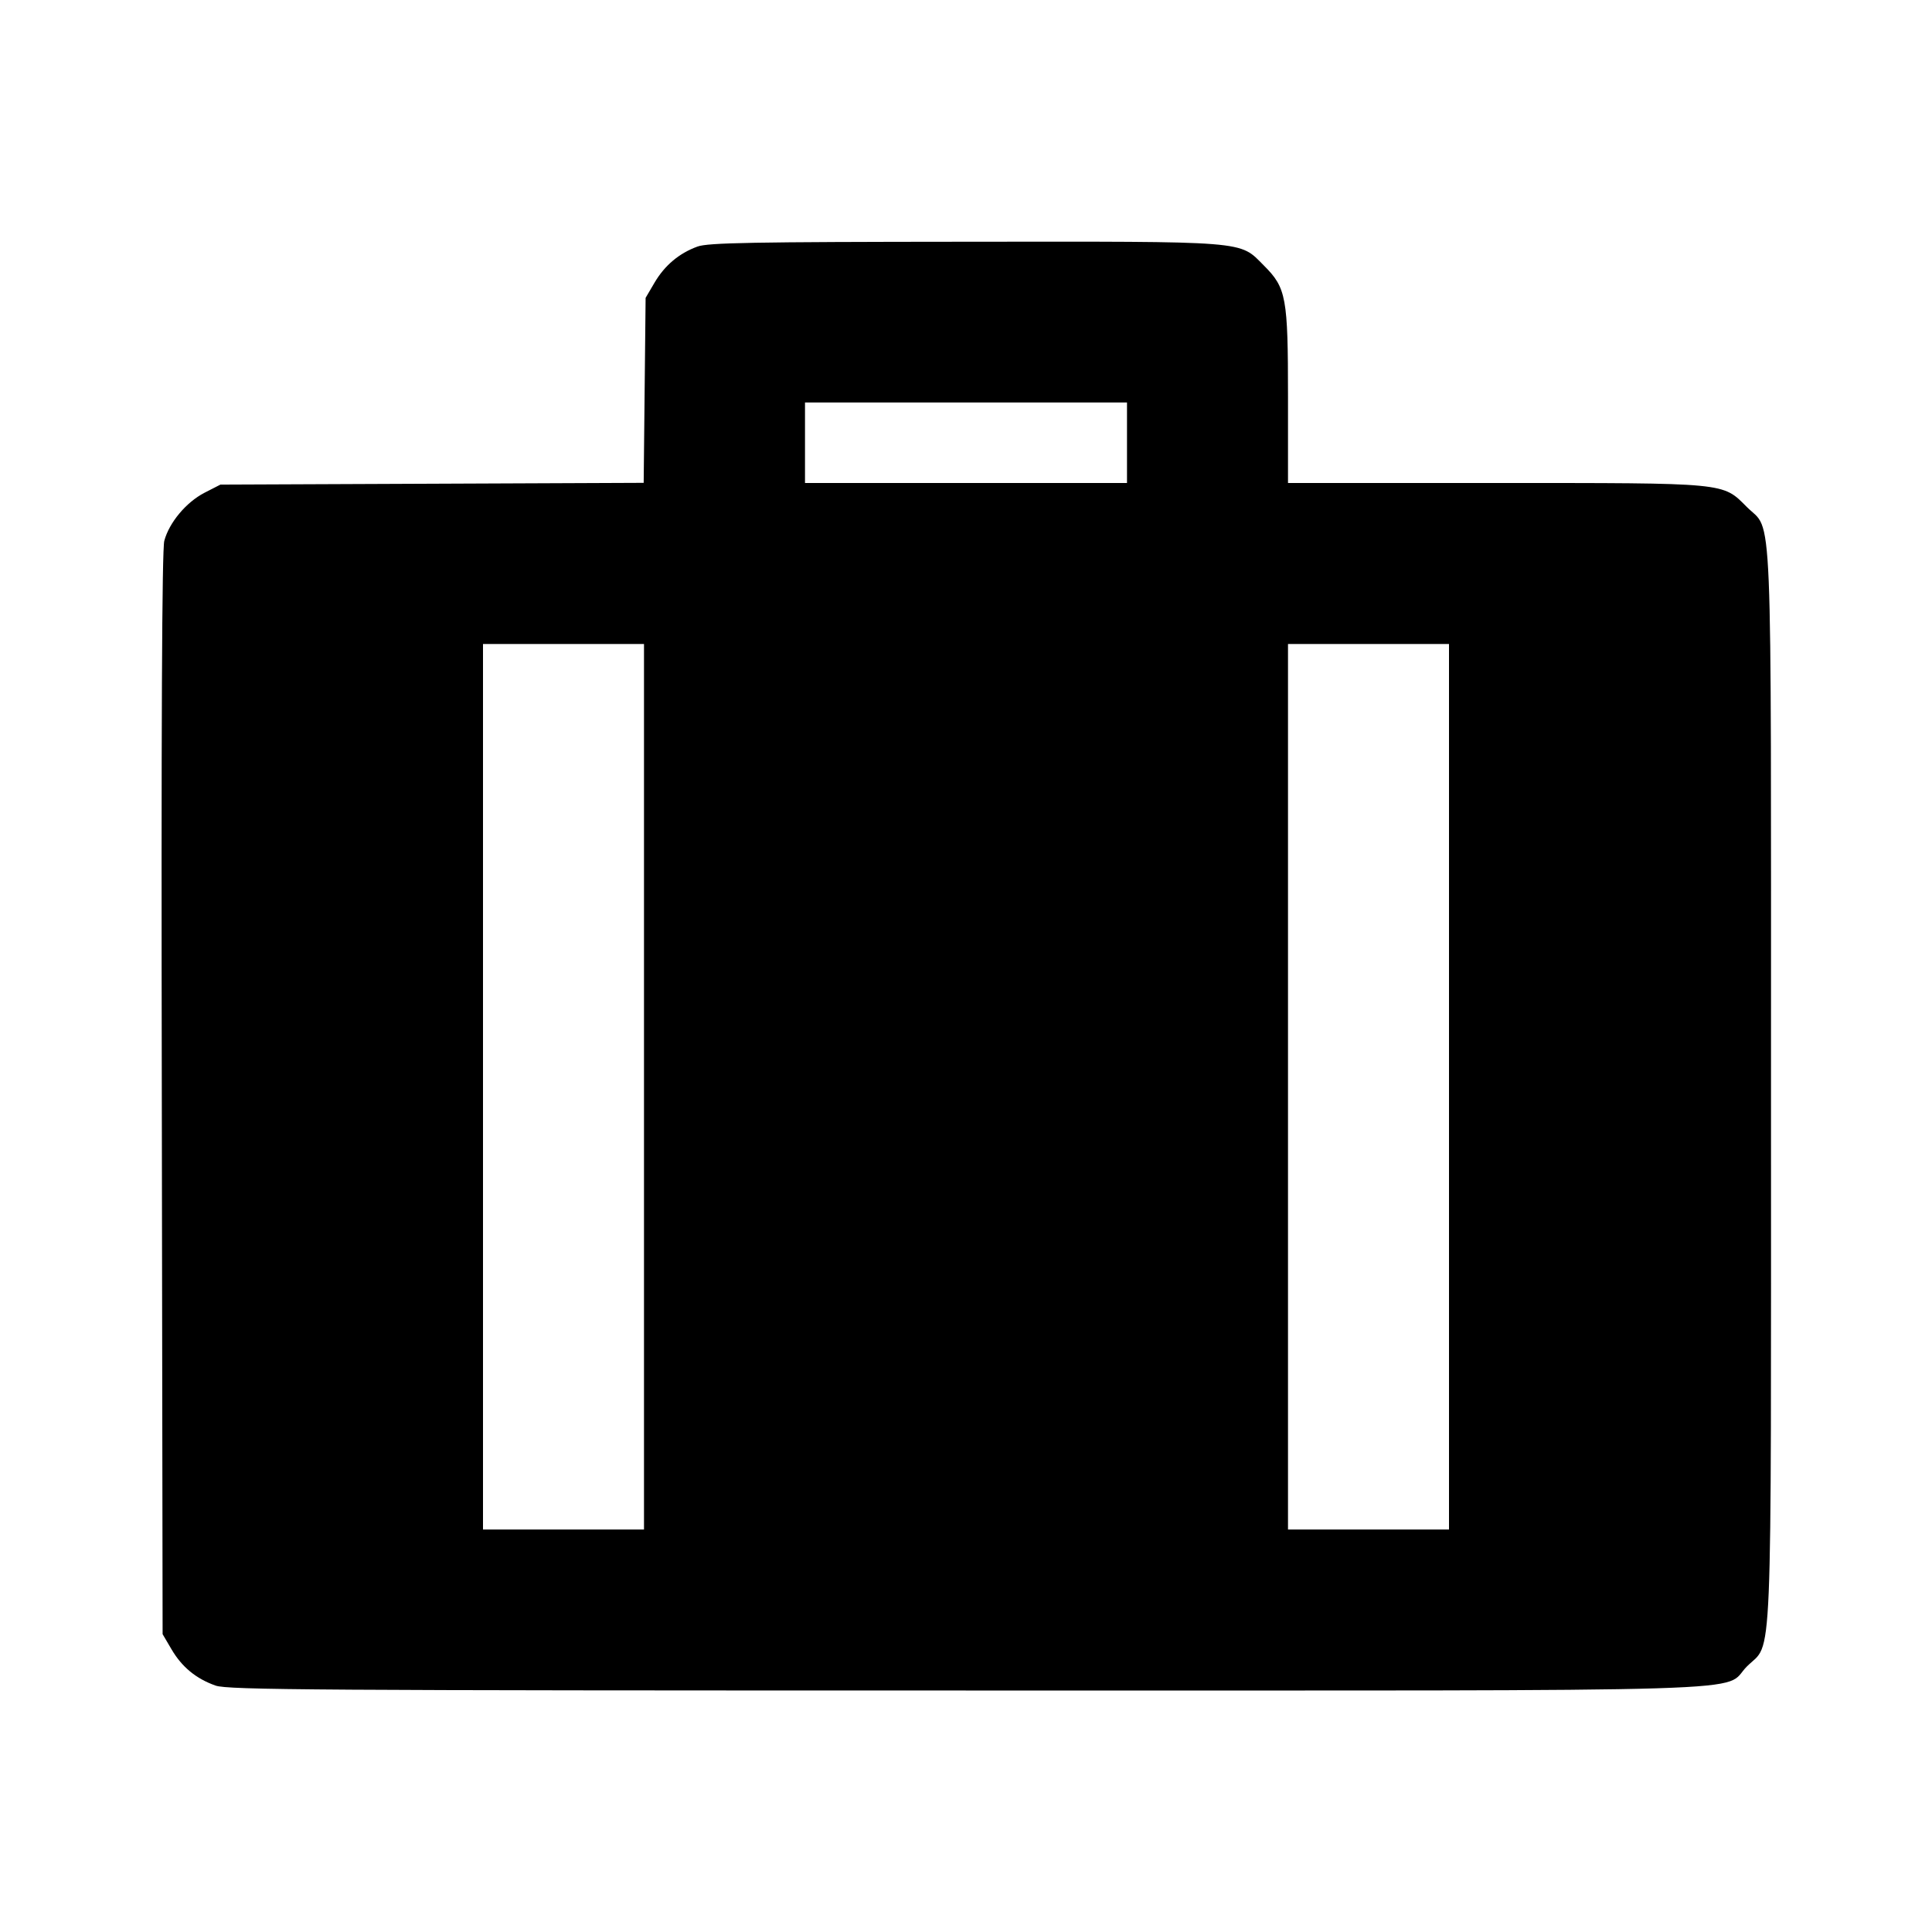 <svg viewBox="0 0 24 24" xmlns="http://www.w3.org/2000/svg"><path d="M8.664 3.063 C 8.436 3.146,8.257 3.297,8.131 3.511 L 8.020 3.700 8.008 4.849 L 7.996 5.998 5.367 6.009 L 2.738 6.020 2.539 6.122 C 2.313 6.239,2.102 6.491,2.041 6.718 C 2.012 6.822,2.002 9.037,2.010 13.586 L 2.020 20.300 2.131 20.489 C 2.260 20.709,2.437 20.854,2.678 20.939 C 2.830 20.993,3.916 21.000,11.998 21.000 C 22.265 21.000,21.375 21.027,21.701 20.701 C 22.024 20.378,22.000 20.963,22.000 13.500 C 22.000 6.037,22.024 6.622,21.701 6.299 C 21.394 5.992,21.477 6.000,18.573 6.000 L 16.000 6.000 16.000 4.927 C 16.000 3.692,15.979 3.577,15.701 3.299 C 15.389 2.987,15.547 3.000,11.983 3.003 C 9.342 3.005,8.794 3.015,8.664 3.063 M14.000 5.500 L 14.000 6.000 12.000 6.000 L 10.000 6.000 10.000 5.500 L 10.000 5.000 12.000 5.000 L 14.000 5.000 14.000 5.500 M8.000 13.500 L 8.000 19.000 7.000 19.000 L 6.000 19.000 6.000 13.500 L 6.000 8.000 7.000 8.000 L 8.000 8.000 8.000 13.500 M18.000 13.500 L 18.000 19.000 17.000 19.000 L 16.000 19.000 16.000 13.500 L 16.000 8.000 17.000 8.000 L 18.000 8.000 18.000 13.500 " stroke="none" fill-rule="evenodd" fill="black"></path></svg>